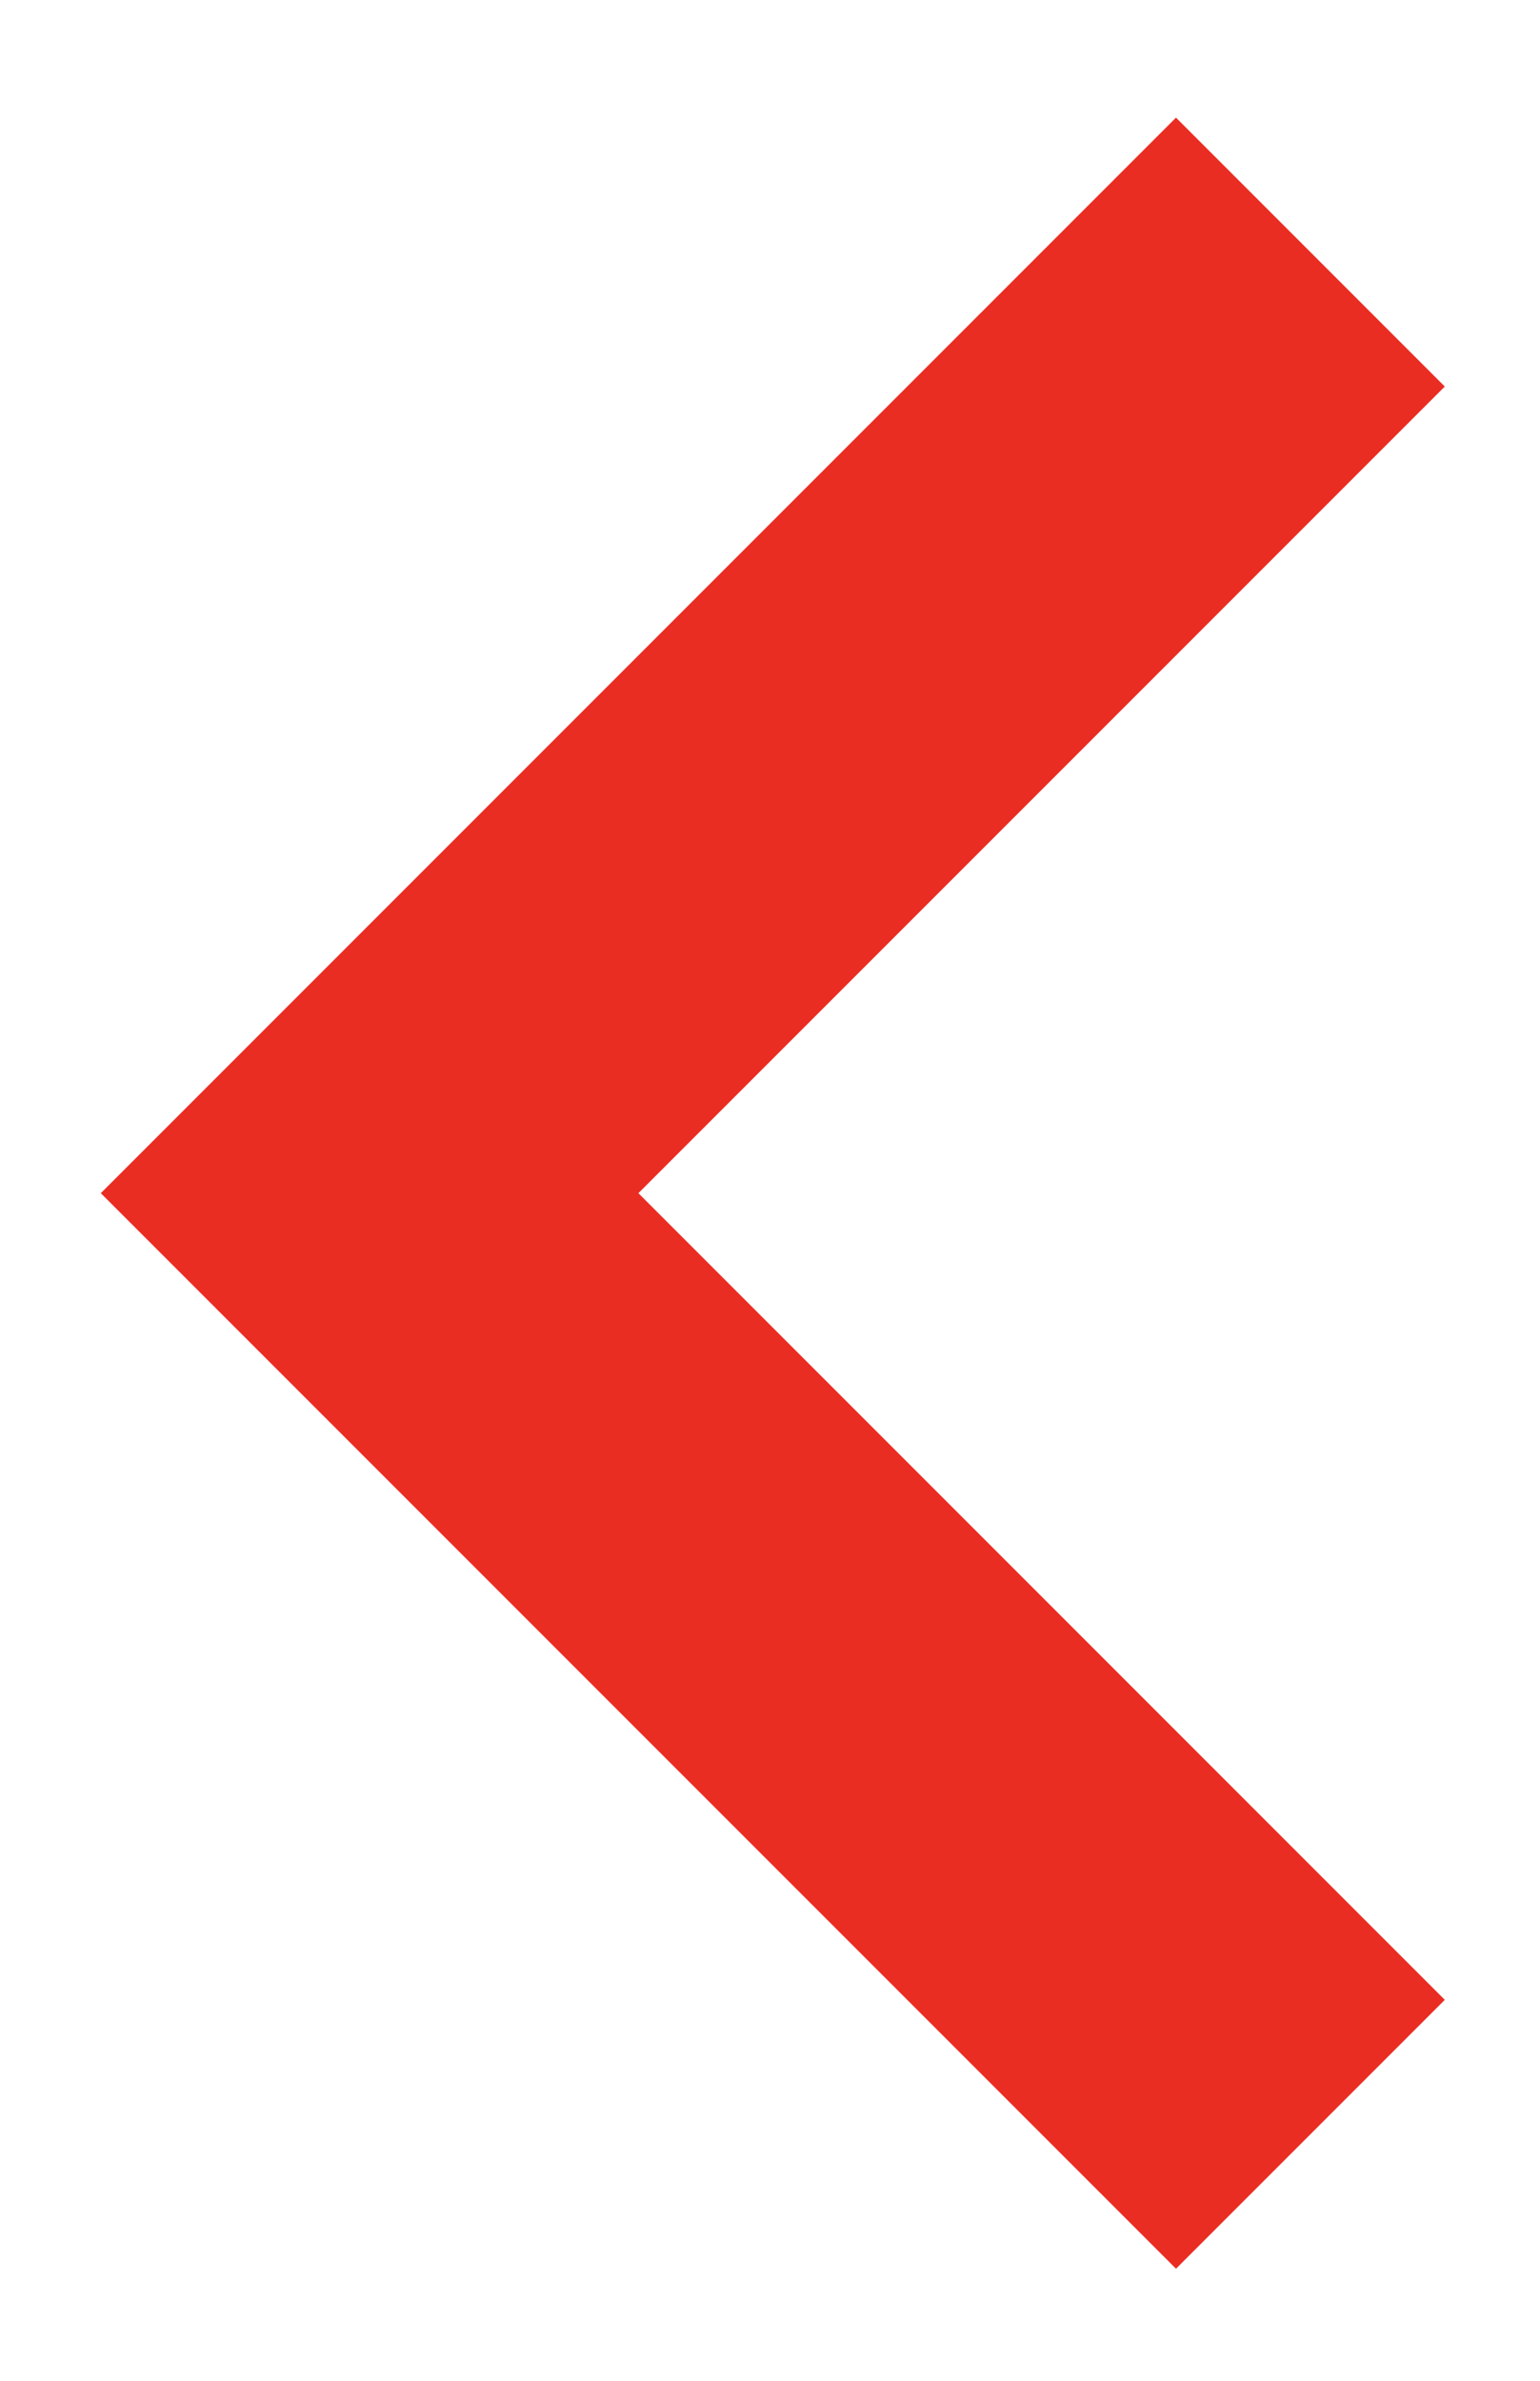 <svg width="11" height="17" viewBox="0 0 11 17" fill="none" xmlns="http://www.w3.org/2000/svg">
<path fill-rule="evenodd" clip-rule="evenodd" d="M8.4 0.84L10.32 2.76L4.56 8.52L10.32 14.28L8.4 16.2L0.72 8.52L8.4 0.84Z" fill="#EA2D23"/>
</svg>
